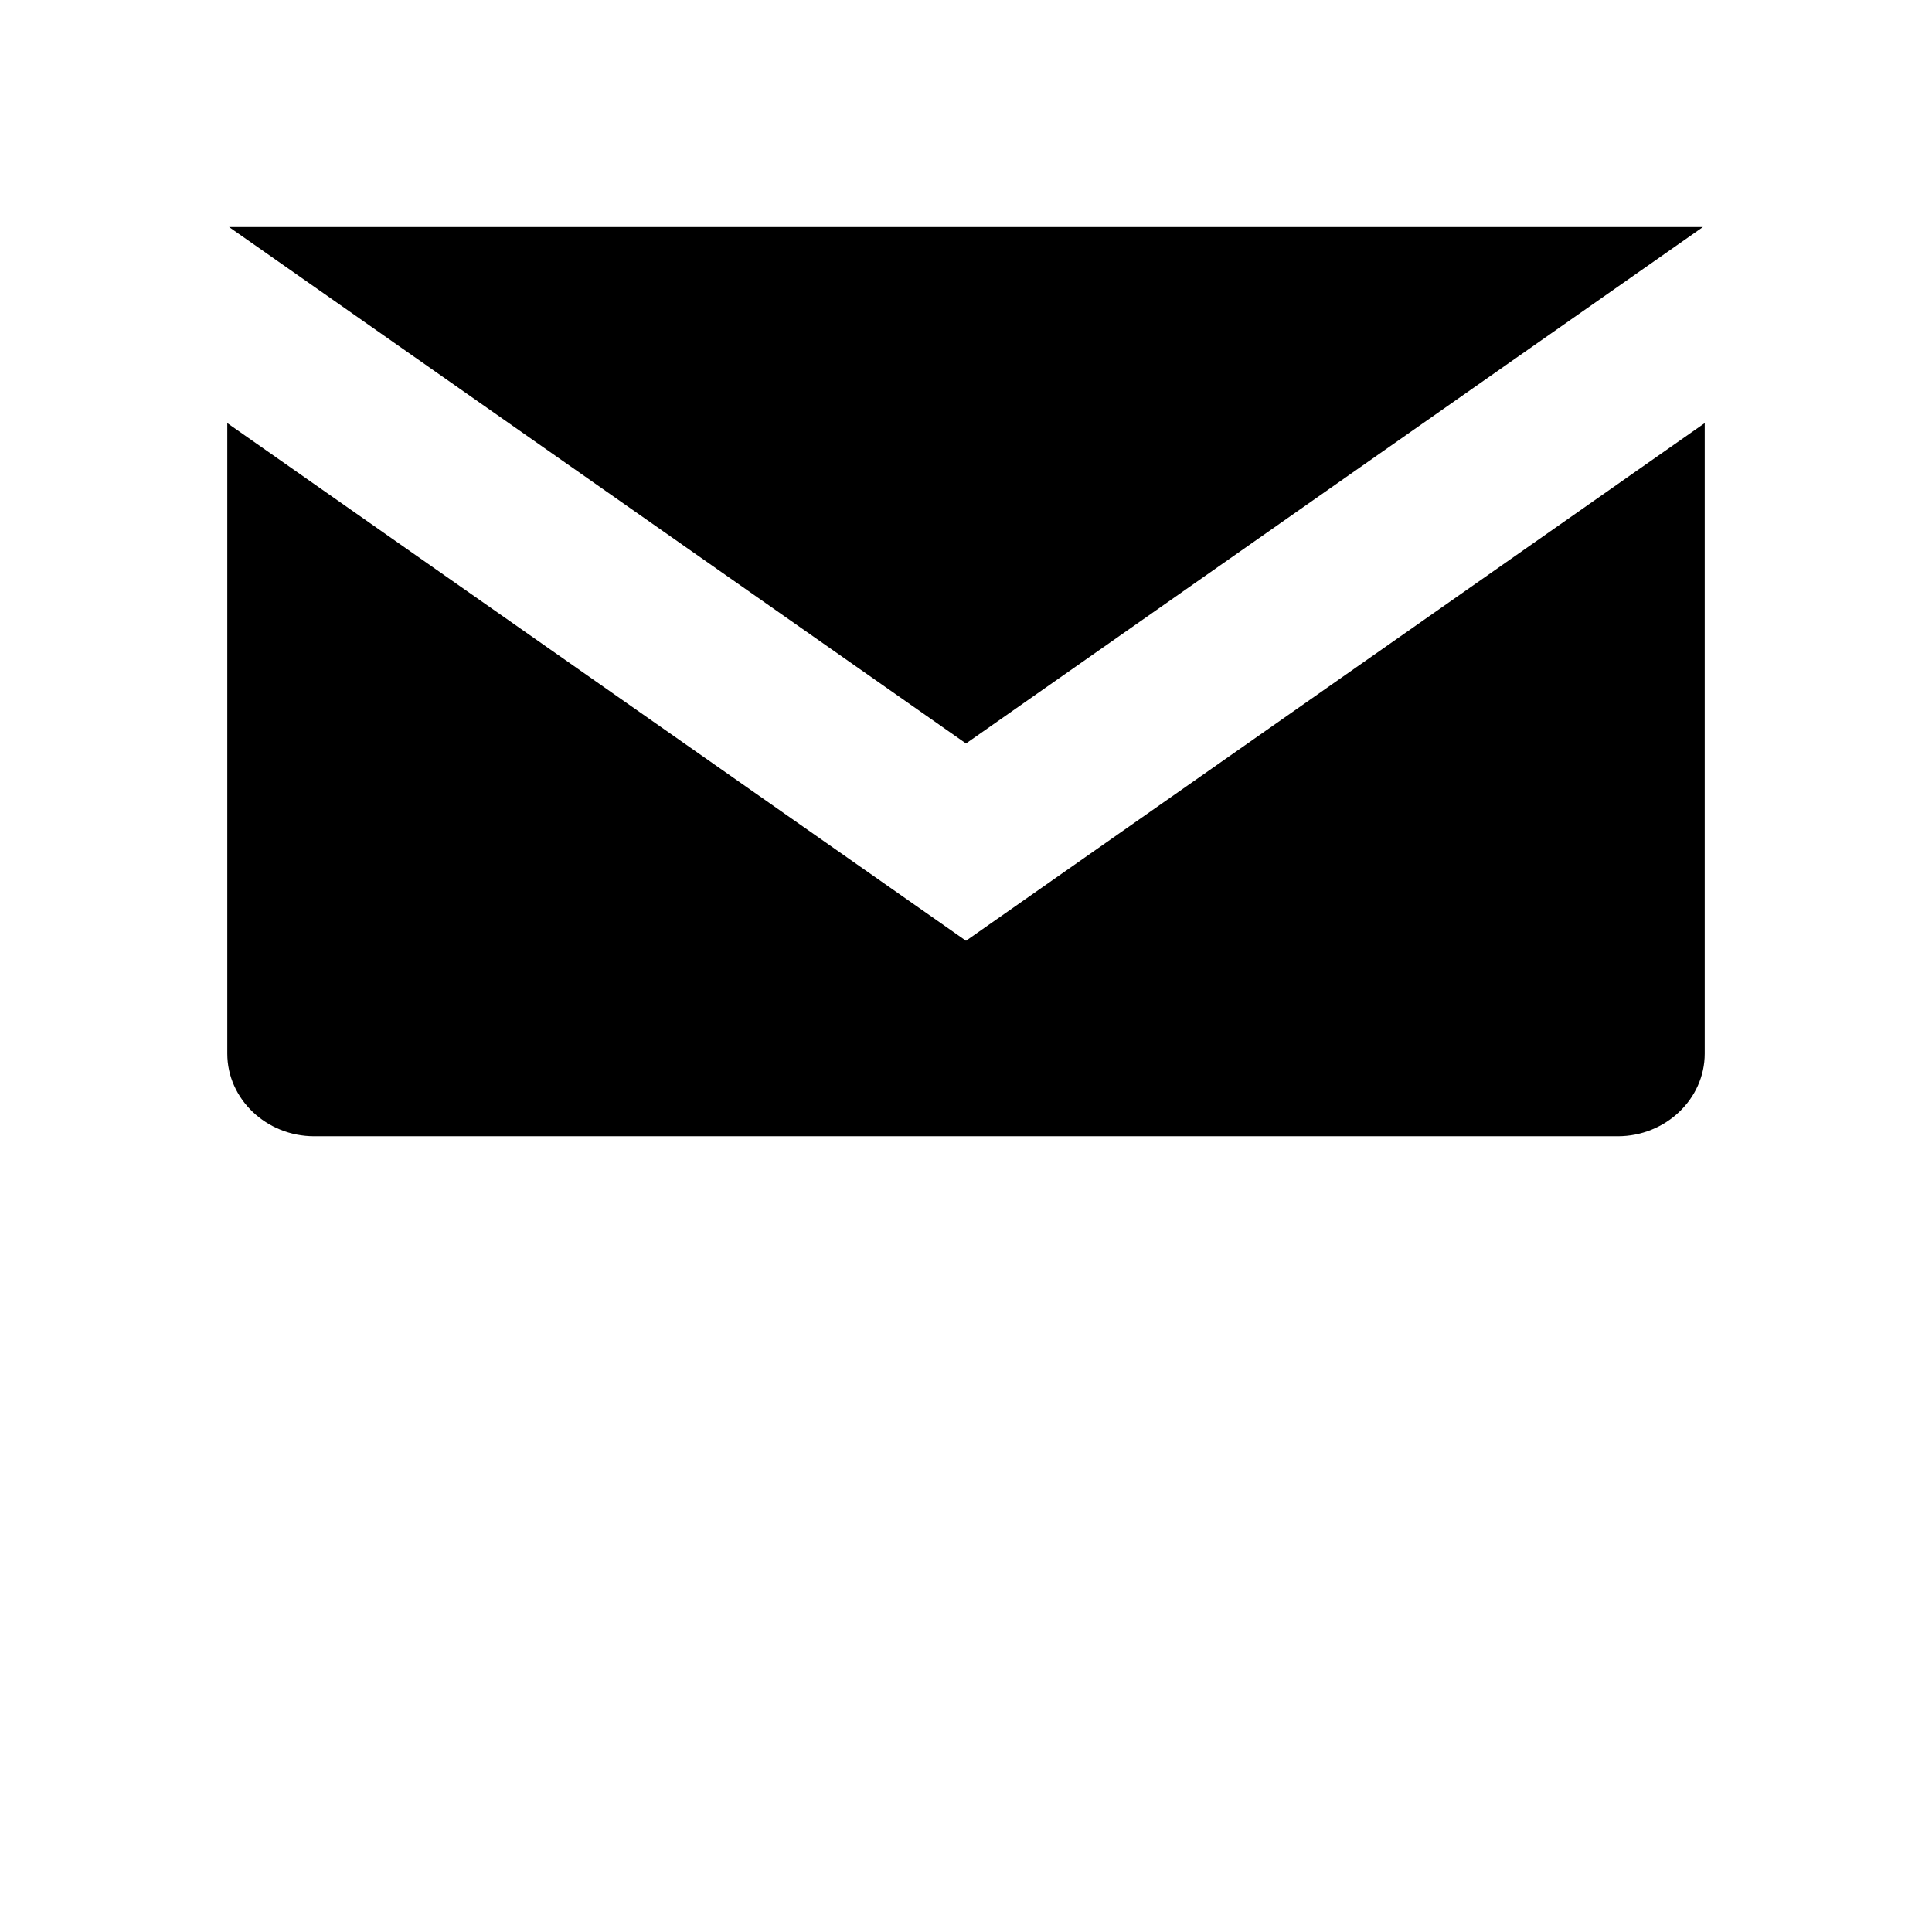 <svg xmlns="http://www.w3.org/2000/svg" viewBox="0 0 17 17"><path d="M8.5 6.542L2.016 1.998h12.968L8.5 6.542zm0 1.736L2 3.723v5.548c0 .4.344.727.765.727h11.47c.42 0 .765-.327.765-.727V3.723L8.5 8.278z"/></svg>